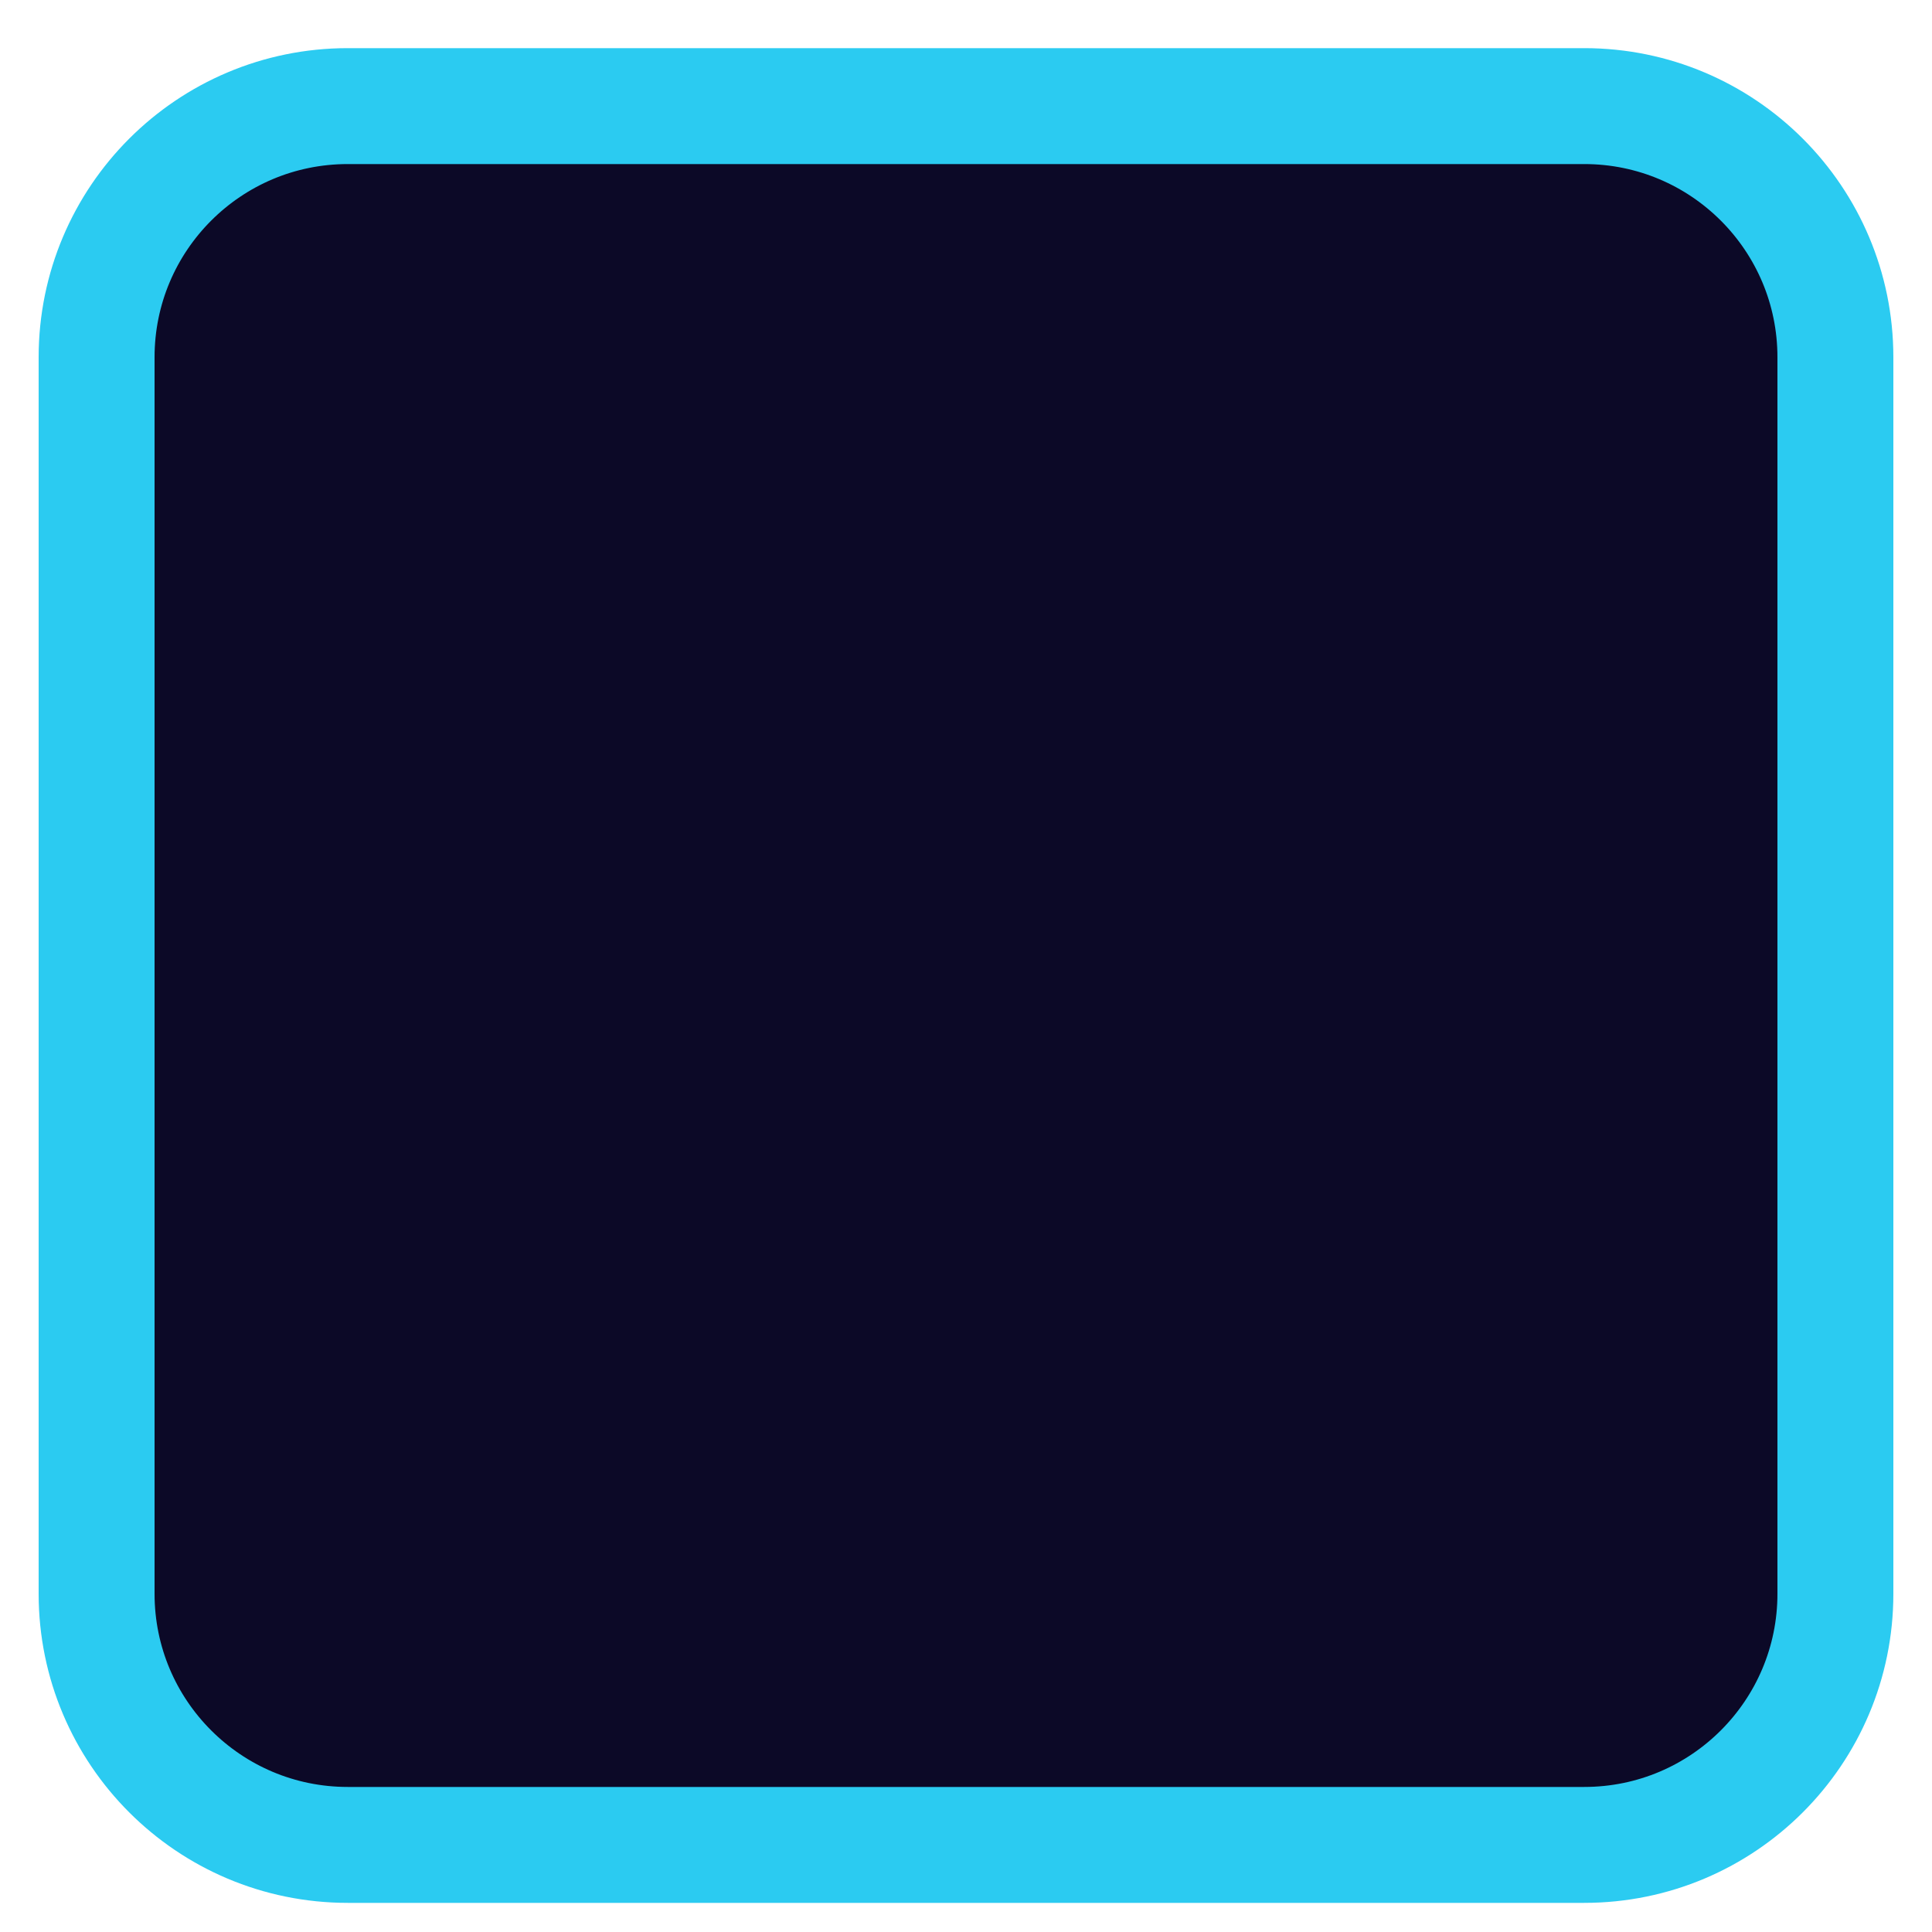 <svg width="25" height="25" viewBox="0 0 25 25" fill="none" xmlns="http://www.w3.org/2000/svg">
<g clip-path="url(#clip0_3064_50)">
<path d="M20.5 1.373H4.5C2.705 1.373 1.25 2.828 1.25 4.623V20.623C1.25 22.418 2.705 23.873 4.5 23.873H20.5C22.295 23.873 23.75 22.418 23.75 20.623V4.623C23.75 2.828 22.295 1.373 20.5 1.373Z" fill="#0C0927"/>
<path d="M20.5 1.373H4.5C2.705 1.373 1.25 2.828 1.25 4.623V20.623C1.25 22.418 2.705 23.873 4.5 23.873H20.5C22.295 23.873 23.75 22.418 23.75 20.623V4.623C23.75 2.828 22.295 1.373 20.5 1.373Z" stroke="#2BCBF1" stroke-width="1.5"/>
</g>
<defs>
<clipPath id="clip0_3064_50">
<rect width="25" height="25" fill="white"/>
</clipPath>
</defs>
</svg>
